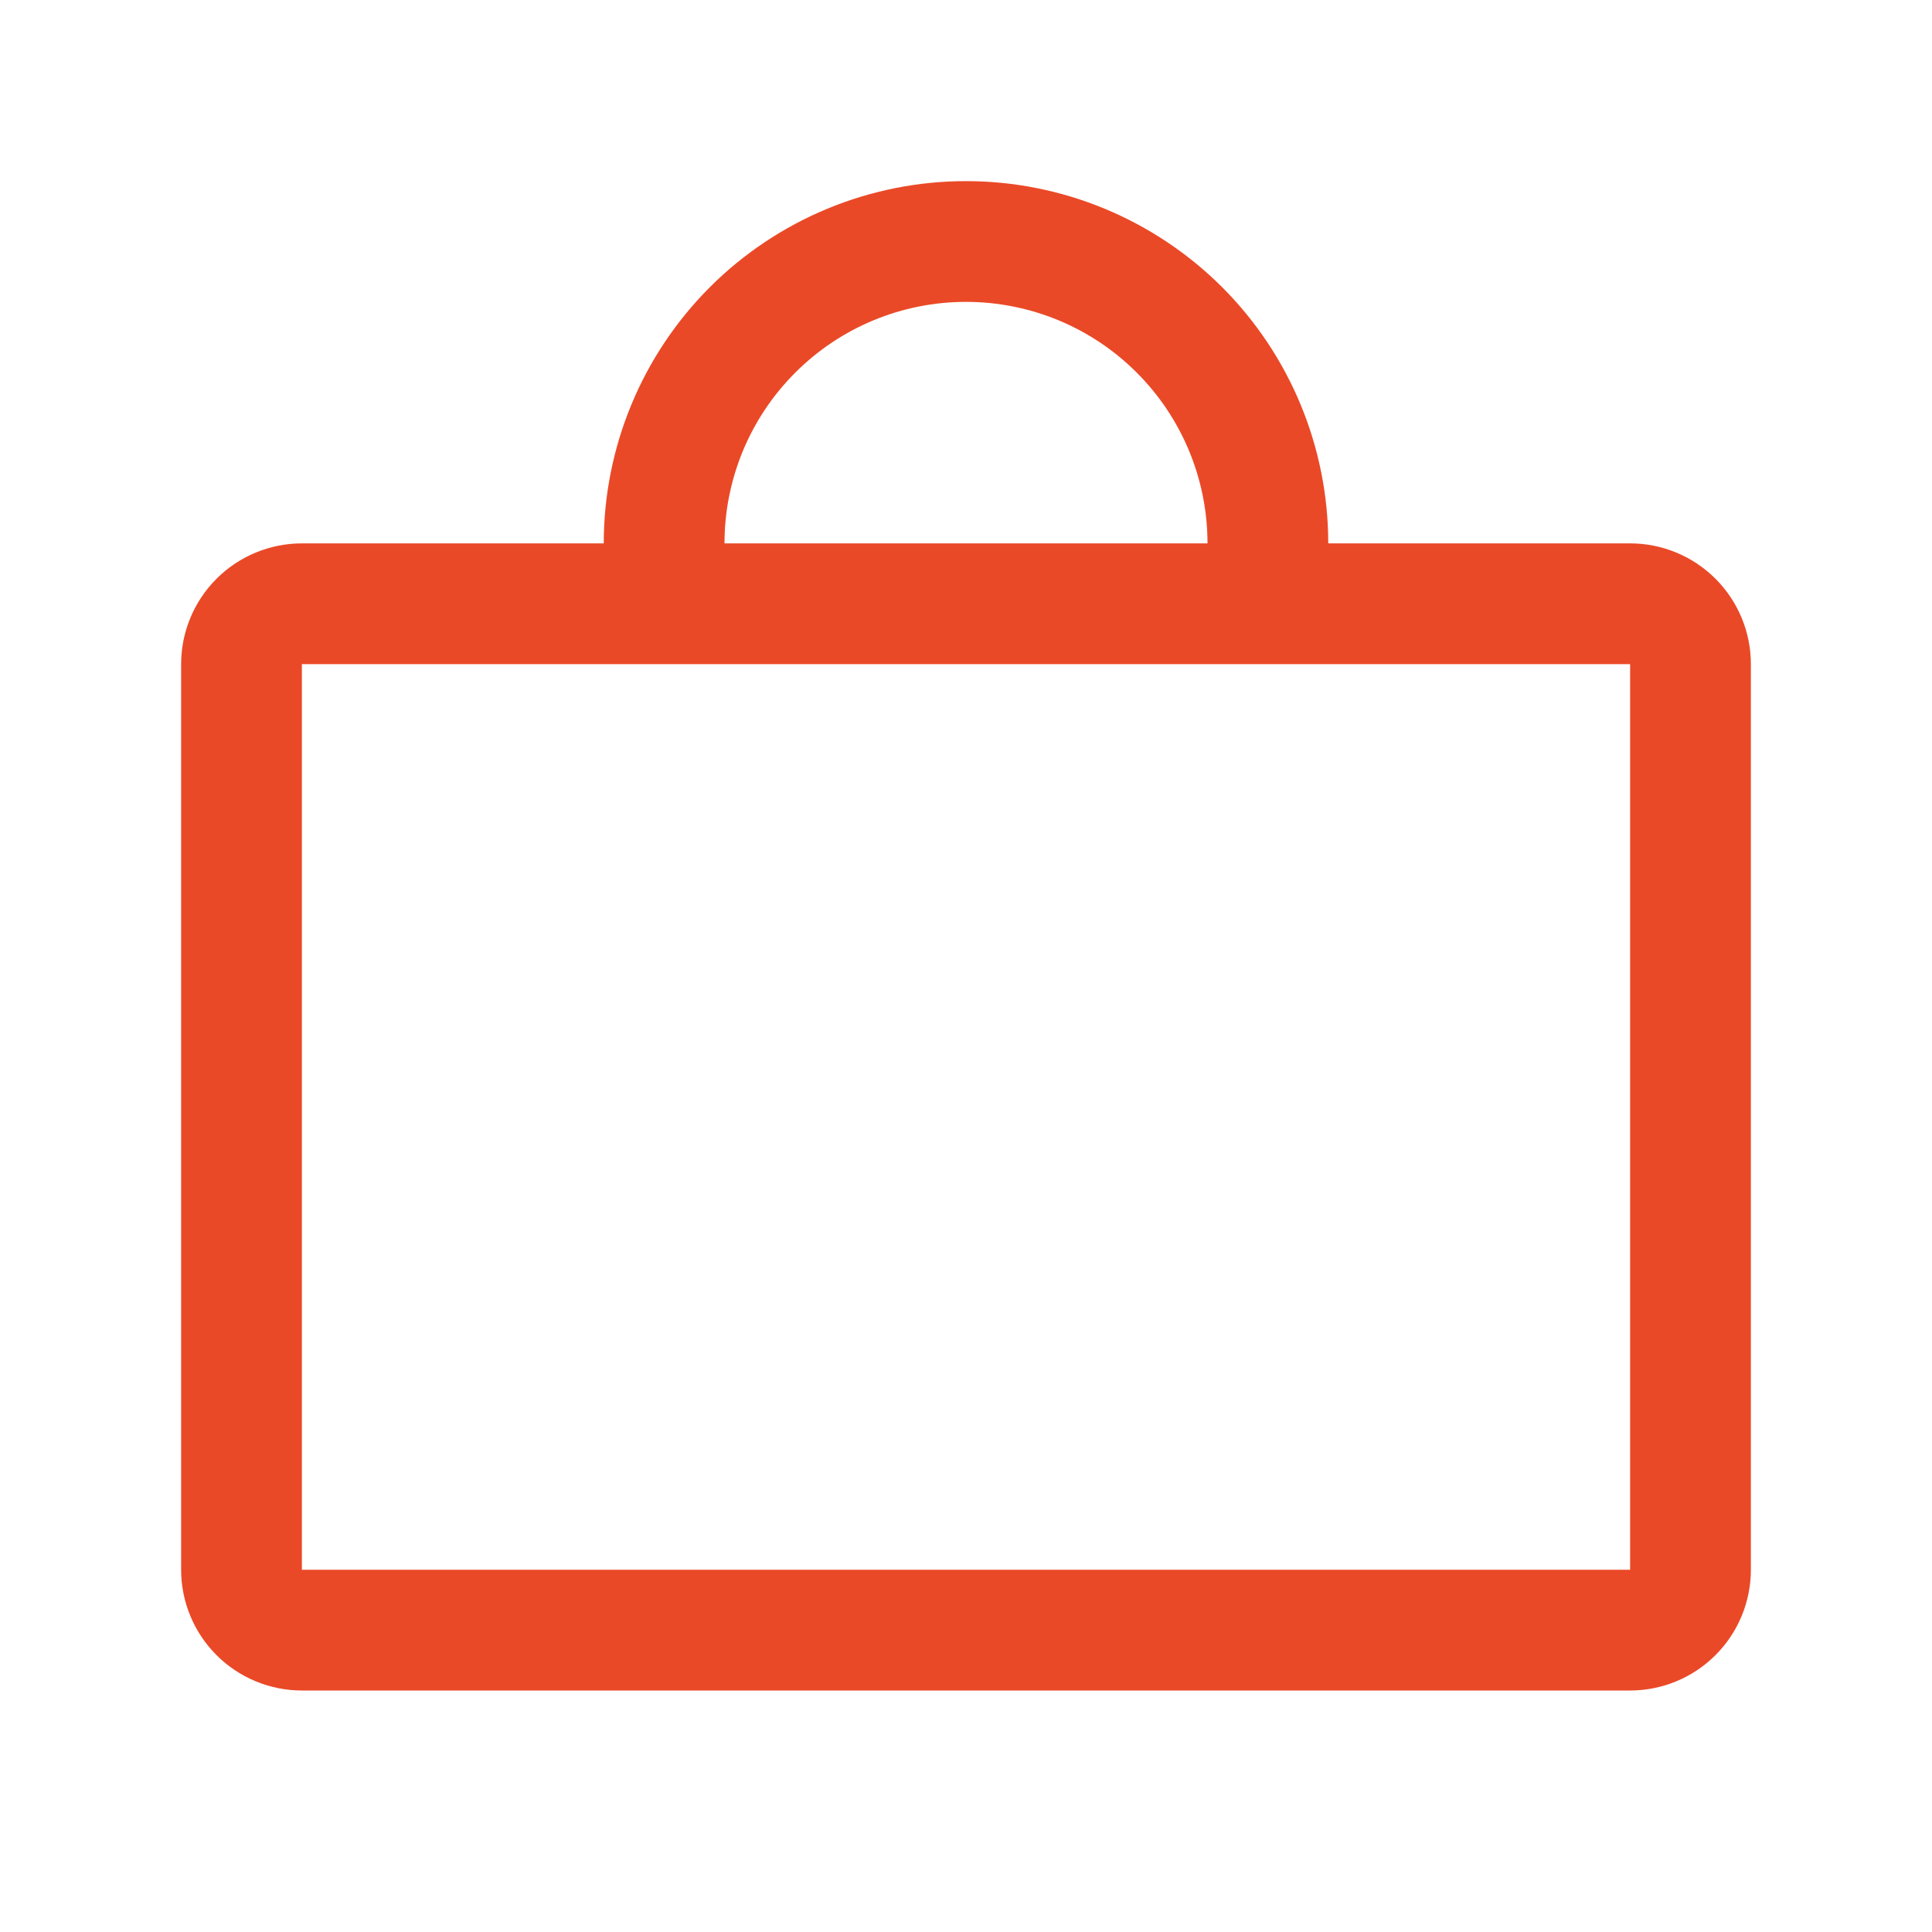 <svg width="32" height="32" viewBox="0 0 32 32" fill="none" xmlns="http://www.w3.org/2000/svg">
<g clip-path="url(#clip0_961_4274)">
<path d="M27 9H22C22 7.409 21.368 5.883 20.243 4.757C19.117 3.632 17.591 3 16 3C14.409 3 12.883 3.632 11.757 4.757C10.632 5.883 10 7.409 10 9H5C4.47 9 3.961 9.211 3.586 9.586C3.211 9.961 3 10.47 3 11V26C3 26.53 3.211 27.039 3.586 27.414C3.961 27.789 4.47 28 5 28H27C27.53 28 28.039 27.789 28.414 27.414C28.789 27.039 29 26.53 29 26V11C29 10.47 28.789 9.961 28.414 9.586C28.039 9.211 27.53 9 27 9ZM16 5C17.061 5 18.078 5.421 18.828 6.172C19.579 6.922 20 7.939 20 9H12C12 7.939 12.421 6.922 13.172 6.172C13.922 5.421 14.939 5 16 5ZM27 26H5V11H27V26Z" fill="#EA4927"/>
</g>
<defs>
<clipPath id="clip0_961_4274">
<rect width="32" height="32" fill="white"/>
</clipPath>
</defs>
</svg>
